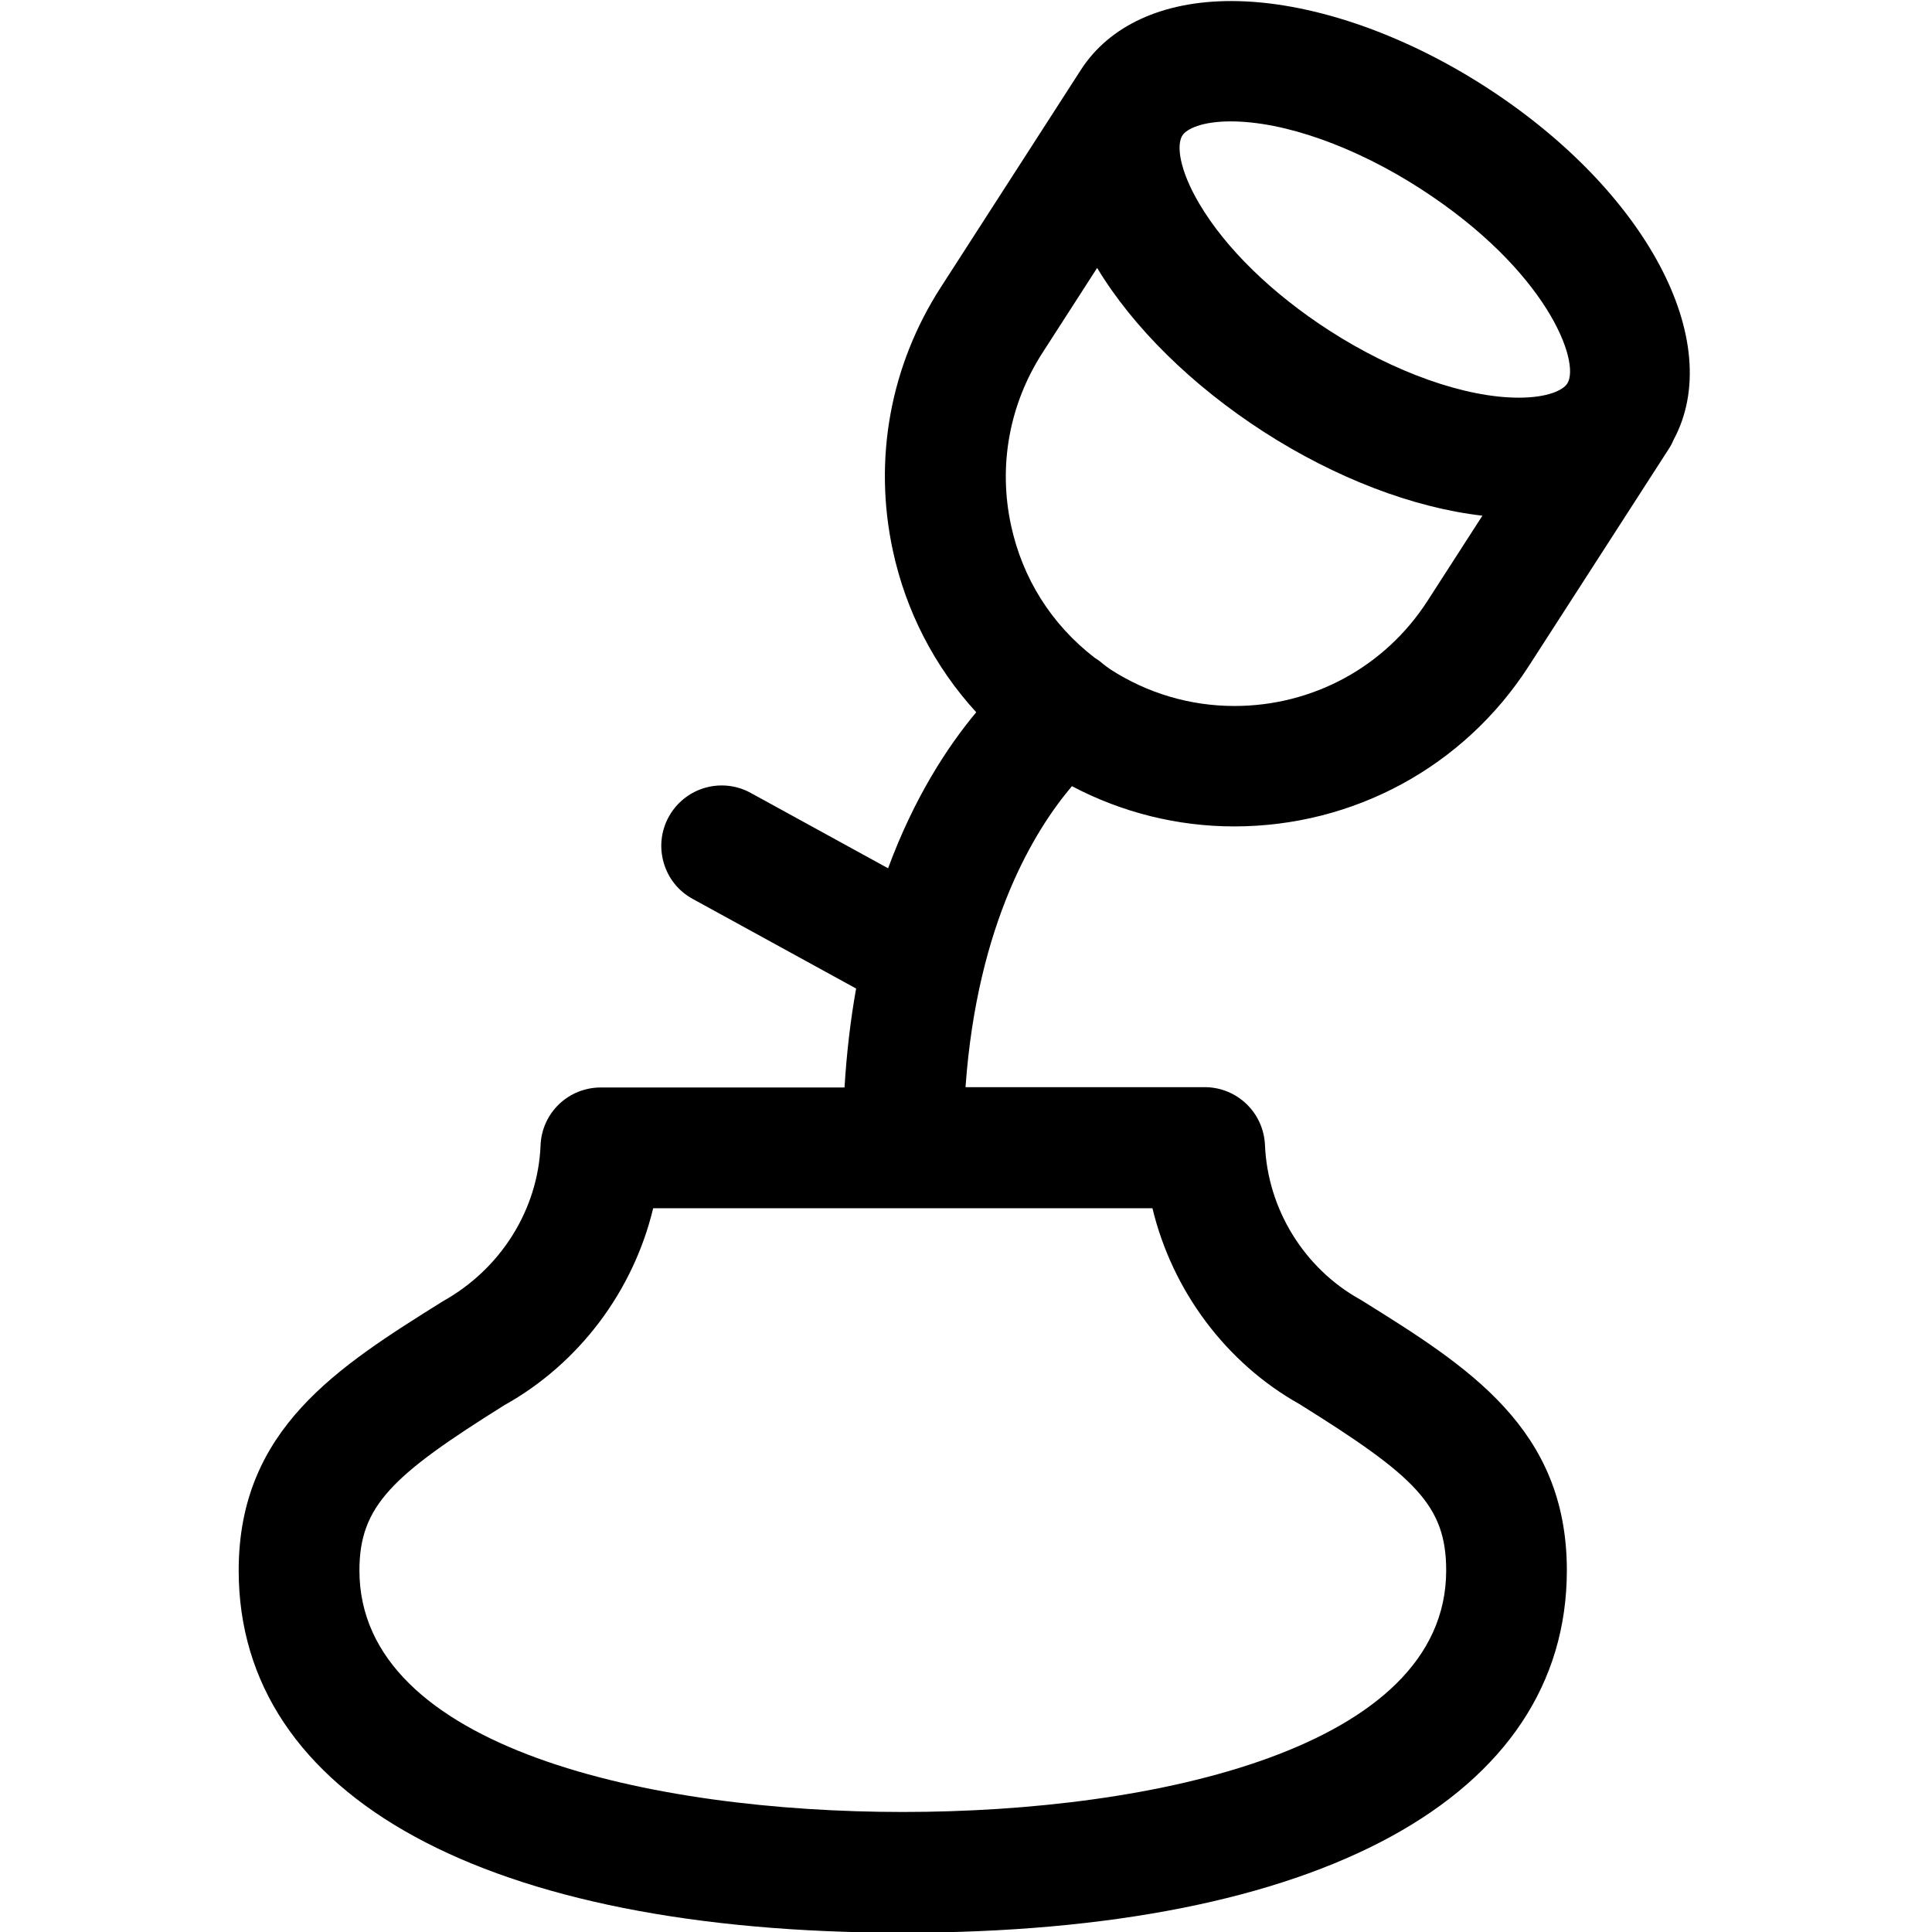 <?xml version="1.0" encoding="utf-8"?>
<!-- Generator: Adobe Illustrator 22.1.0, SVG Export Plug-In . SVG Version: 6.00 Build 0)  -->
<svg version="1.1" id="Layer_1" xmlns="http://www.w3.org/2000/svg" xmlns:xlink="http://www.w3.org/1999/xlink" x="0px" y="0px"
	 viewBox="0 0 24 24" style="enable-background:new 0 0 24 24;" xml:space="preserve">
<title>dating-rose-vase</title>
<g>
	<path d="M11.215,24.009c-5.166,0-8.25-1.682-8.25-4.5c0-1.757,1.232-2.528,2.536-3.344c0.723-0.403,1.182-1.141,1.214-1.937
		c0.016-0.403,0.345-0.719,0.749-0.719h3.027c0.026-0.427,0.074-0.838,0.144-1.229l-2.031-1.114
		c-0.176-0.096-0.303-0.255-0.359-0.448c-0.056-0.192-0.034-0.395,0.062-0.571c0.132-0.24,0.384-0.39,0.658-0.39
		c0.126,0,0.251,0.032,0.361,0.093l1.706,0.936c0.325-0.879,0.737-1.509,1.095-1.938c-0.517-0.565-0.873-1.253-1.036-2.01
		c-0.244-1.135-0.032-2.296,0.597-3.271l1.739-2.699c0.355-0.551,1.018-0.855,1.867-0.855c0.958,0,2.111,0.389,3.164,1.068
		c1.993,1.286,2.99,3.165,2.331,4.384c-0.017,0.041-0.037,0.079-0.061,0.115l-1.74,2.699c-0.804,1.245-2.171,1.987-3.657,1.987
		c-0.703,0-1.393-0.172-2.015-0.5c-0.457,0.538-1.176,1.694-1.322,3.739h2.97c0.403,0,0.732,0.316,0.75,0.719
		c0.033,0.796,0.486,1.531,1.181,1.918c0.006,0.004,0.029,0.017,0.035,0.021c1.302,0.812,2.534,1.581,2.534,3.343
		C19.465,22.327,16.381,24.009,11.215,24.009z M8.114,15.009c-0.247,1.031-0.922,1.931-1.851,2.448
		c-1.39,0.87-1.798,1.248-1.798,2.052c0,2.214,3.636,3,6.75,3s6.75-0.786,6.75-3c0-0.813-0.389-1.172-1.823-2.067
		c-0.91-0.51-1.579-1.406-1.826-2.433H8.114z M13.734,8.272c0.02,0.015,0.04,0.03,0.061,0.044c0.46,0.297,0.992,0.454,1.539,0.454
		c0.974,0,1.869-0.486,2.396-1.301l0.685-1.063c-0.857-0.098-1.823-0.466-2.717-1.042c-0.889-0.574-1.623-1.296-2.069-2.036
		l-0.678,1.053c-0.412,0.639-0.552,1.4-0.392,2.143c0.143,0.663,0.502,1.232,1.039,1.647c0.037,0.022,0.072,0.048,0.106,0.078
		L13.734,8.272z M15.289,1.508c-0.36,0-0.549,0.094-0.601,0.175c-0.075,0.117-0.04,0.425,0.211,0.849
		c0.328,0.555,0.901,1.113,1.611,1.572c0.812,0.524,1.693,0.836,2.357,0.836c0.361,0,0.55-0.094,0.602-0.175
		c0.169-0.263-0.248-1.404-1.824-2.421C16.833,1.82,15.952,1.508,15.289,1.508z"/>
</g>
</svg>
